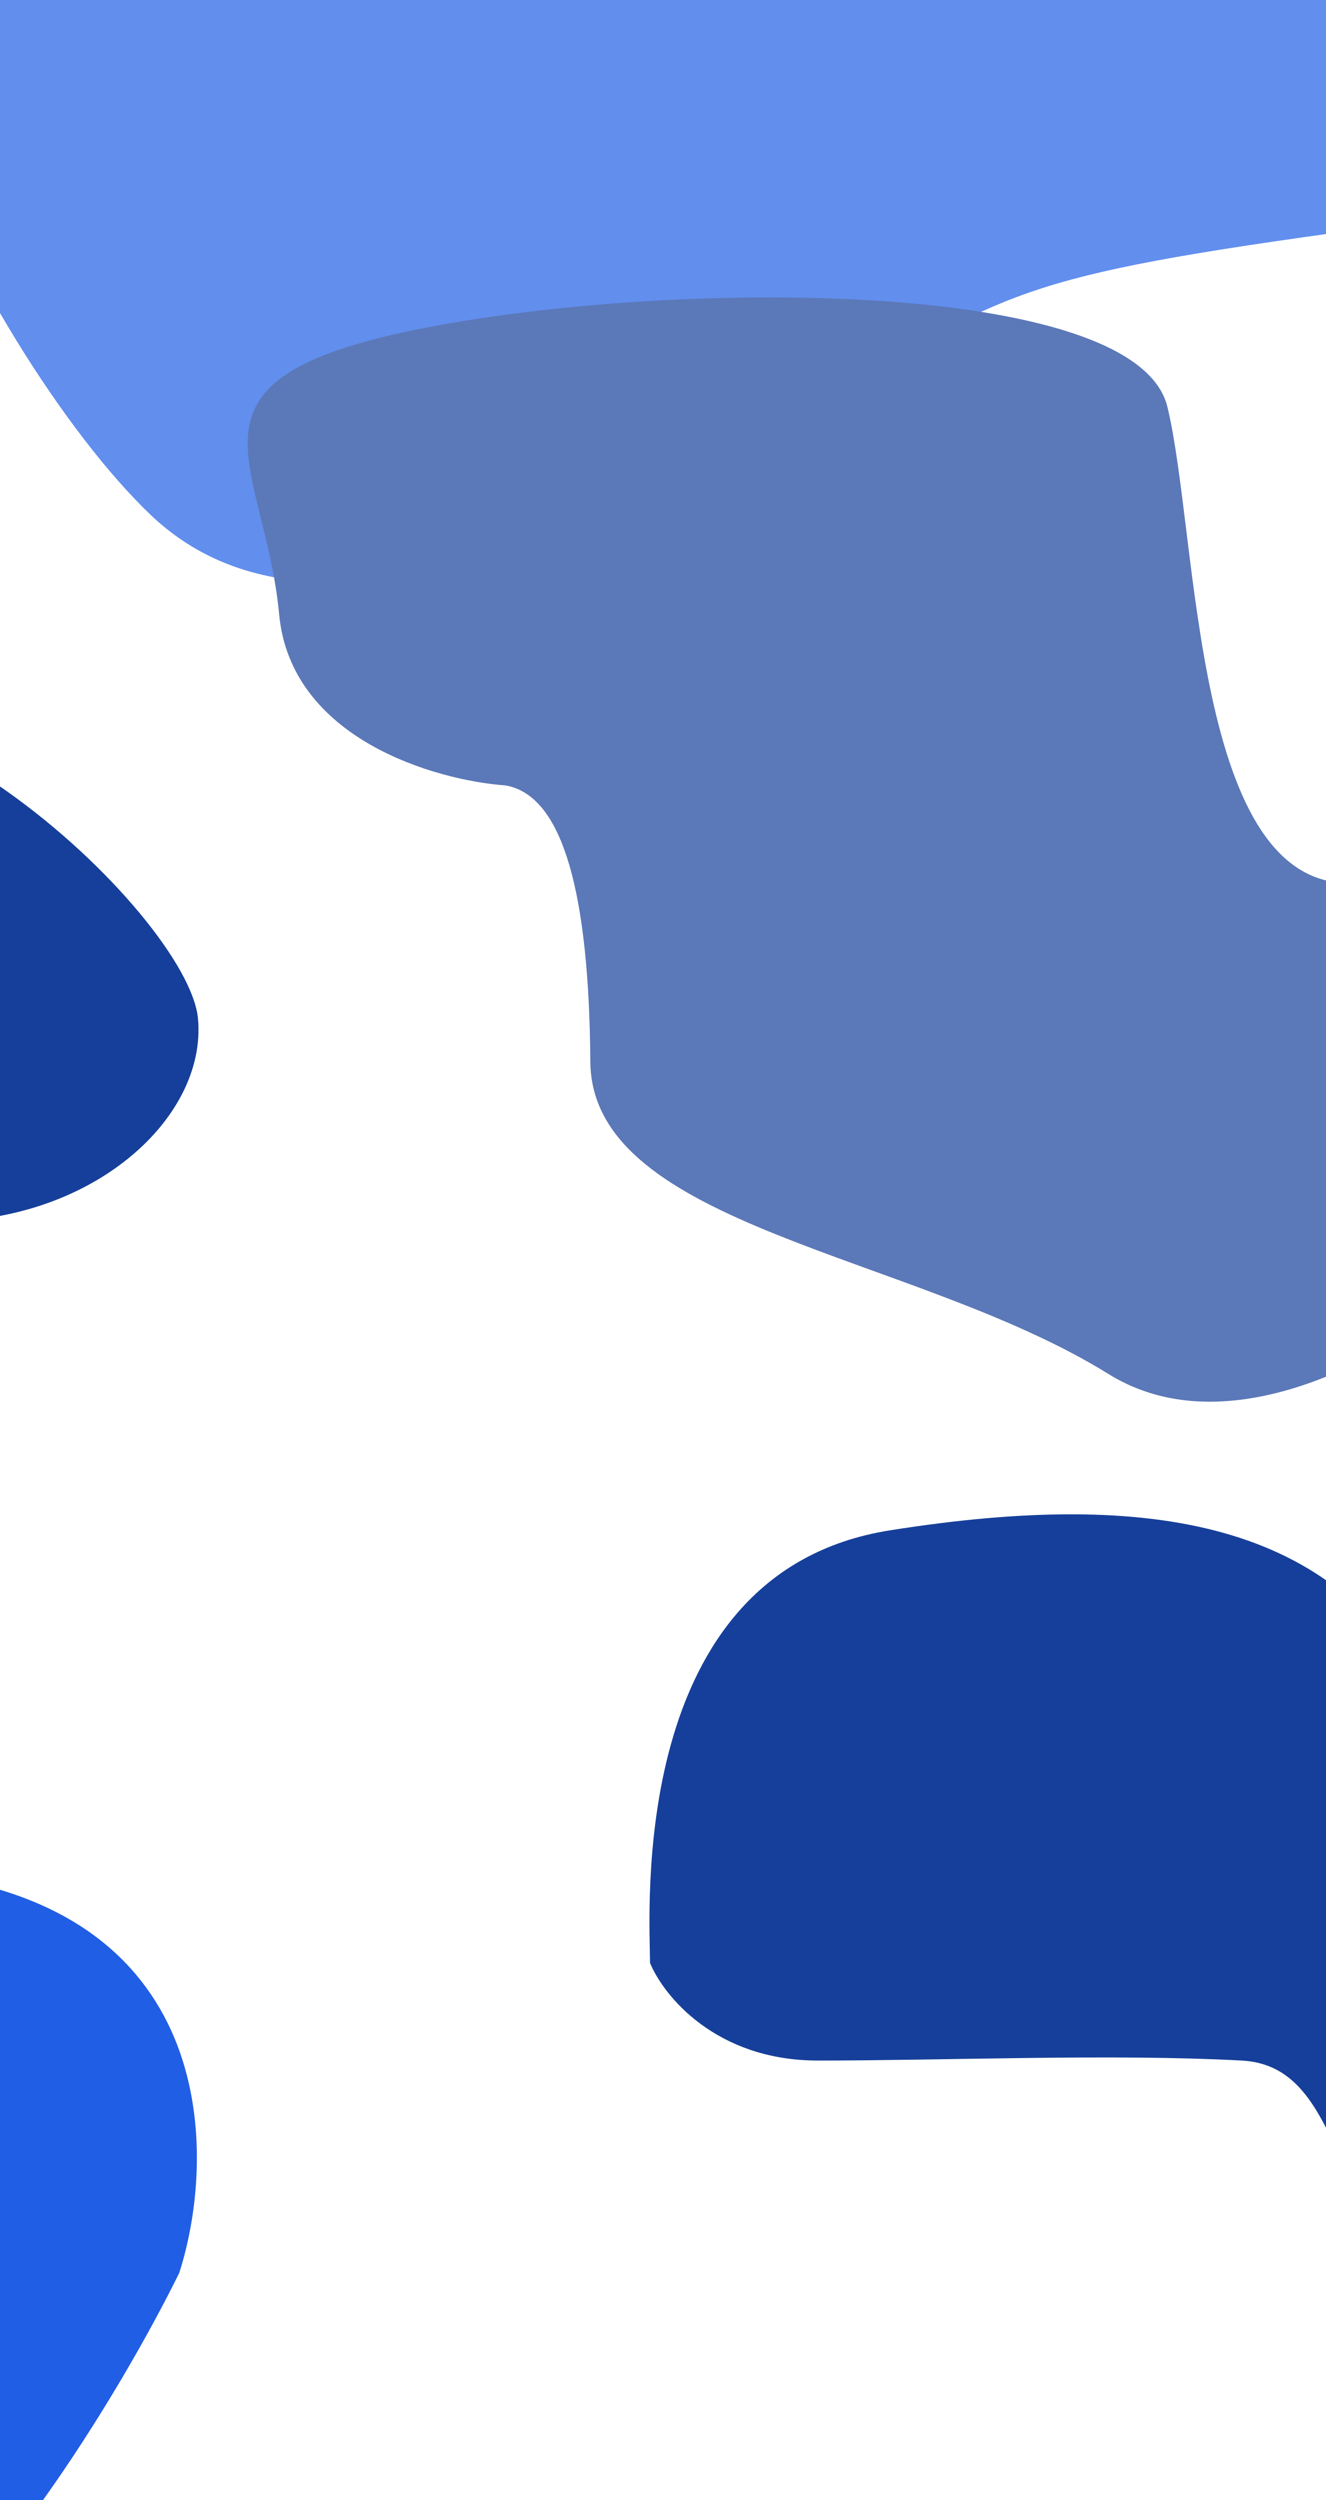 <svg width="375" height="707" viewBox="0 0 375 707" fill="none" xmlns="http://www.w3.org/2000/svg">
<g opacity="0.7" filter="url(#filter0_f_2037_3)">
<path d="M386.251 64.64C467.659 53.592 466.905 -14.931 456.353 -47.812C440.523 -80.034 399.366 -149.215 361.376 -168.155C313.887 -191.829 194.036 -164.209 180.468 -124.752C166.9 -85.295 74.184 -77.404 -2.702 -61.621C-79.588 -45.839 -4.963 100.151 42.525 145.527C90.014 190.902 173.684 145.527 230.217 113.961C286.751 82.396 284.49 78.45 386.251 64.64Z" fill="#205EE5"/>
<path d="M78.946 173.755C82.256 208.928 123 220.644 142.958 222.106C159.47 224.941 166.598 253.343 166.952 300.237C167.306 347.131 258.502 354.404 313.464 388.531C368.425 422.658 458.914 336.143 461.642 306.911C464.371 277.679 429.224 247.089 383.198 249.68C337.171 252.271 339.076 151.745 330.141 115.027C321.206 78.309 187.923 78.834 117.44 93.269C46.957 107.705 74.809 129.788 78.946 173.755Z" fill="#153F9A"/>
</g>
<g clip-path="url(#clip0_2037_3)">
<g filter="url(#filter1_f_2037_3)">
<path d="M-19.402 530.268C62.007 541.316 61.253 609.839 50.7 642.72C34.871 674.943 -6.286 744.124 -44.277 763.063C-91.765 786.737 -211.617 759.117 -225.185 719.66C-238.753 680.204 -331.468 672.312 -408.354 656.529C-485.24 640.747 -410.615 494.757 -363.127 449.381C-315.639 404.006 -231.969 449.381 -175.435 480.947C-118.901 512.512 -121.163 516.458 -19.402 530.268Z" fill="#205EE5"/>
<path d="M251.669 432.75C177.044 444.587 183.828 541.256 183.828 555.066C187.597 564.273 202.371 582.686 231.317 582.686C267.498 582.686 314.987 580.713 351.168 582.686C387.35 584.659 371.52 649.763 439.361 671.464C507.202 693.165 593.133 669.491 651.928 671.464C710.723 673.437 685.848 604.387 676.803 555.066C667.757 505.745 556.951 513.637 498.156 527.447C439.361 541.256 428.054 529.419 403.179 480.098C378.305 430.777 326.294 420.913 251.669 432.75Z" fill="#153F9A"/>
<path d="M-326.706 421.153C-323.396 385.98 -282.653 374.264 -262.694 372.803C-246.183 369.967 -239.055 341.565 -238.701 294.671C-238.347 247.778 -147.15 240.504 -92.189 206.377C-37.227 172.251 53.261 258.765 55.99 287.997C58.718 317.229 23.572 347.819 -22.455 345.228C-68.482 342.637 -66.577 443.163 -75.512 479.881C-84.446 516.599 -217.73 516.075 -288.212 501.639C-358.695 487.203 -330.844 465.12 -326.706 421.153Z" fill="#153F9A"/>
</g>
</g>
<defs>
<filter id="filter0_f_2037_3" x="-235.848" y="-376.914" width="1531.31" height="973.289" filterUnits="userSpaceOnUse" color-interpolation-filters="sRGB">
<feFlood flood-opacity="0" result="BackgroundImageFix"/>
<feBlend mode="normal" in="SourceGraphic" in2="BackgroundImageFix" result="shape"/>
<feGaussianBlur stdDeviation="100" result="effect1_foregroundBlur_2037_3"/>
</filter>
<filter id="filter1_f_2037_3" x="-641.5" y="-1.467" width="1531.31" height="973.289" filterUnits="userSpaceOnUse" color-interpolation-filters="sRGB">
<feFlood flood-opacity="0" result="BackgroundImageFix"/>
<feBlend mode="normal" in="SourceGraphic" in2="BackgroundImageFix" result="shape"/>
<feGaussianBlur stdDeviation="100" result="effect1_foregroundBlur_2037_3"/>
</filter>
<clipPath id="clip0_2037_3">
<rect width="1132" height="553" fill="white" transform="translate(-441.5 154)"/>
</clipPath>
</defs>
</svg>
